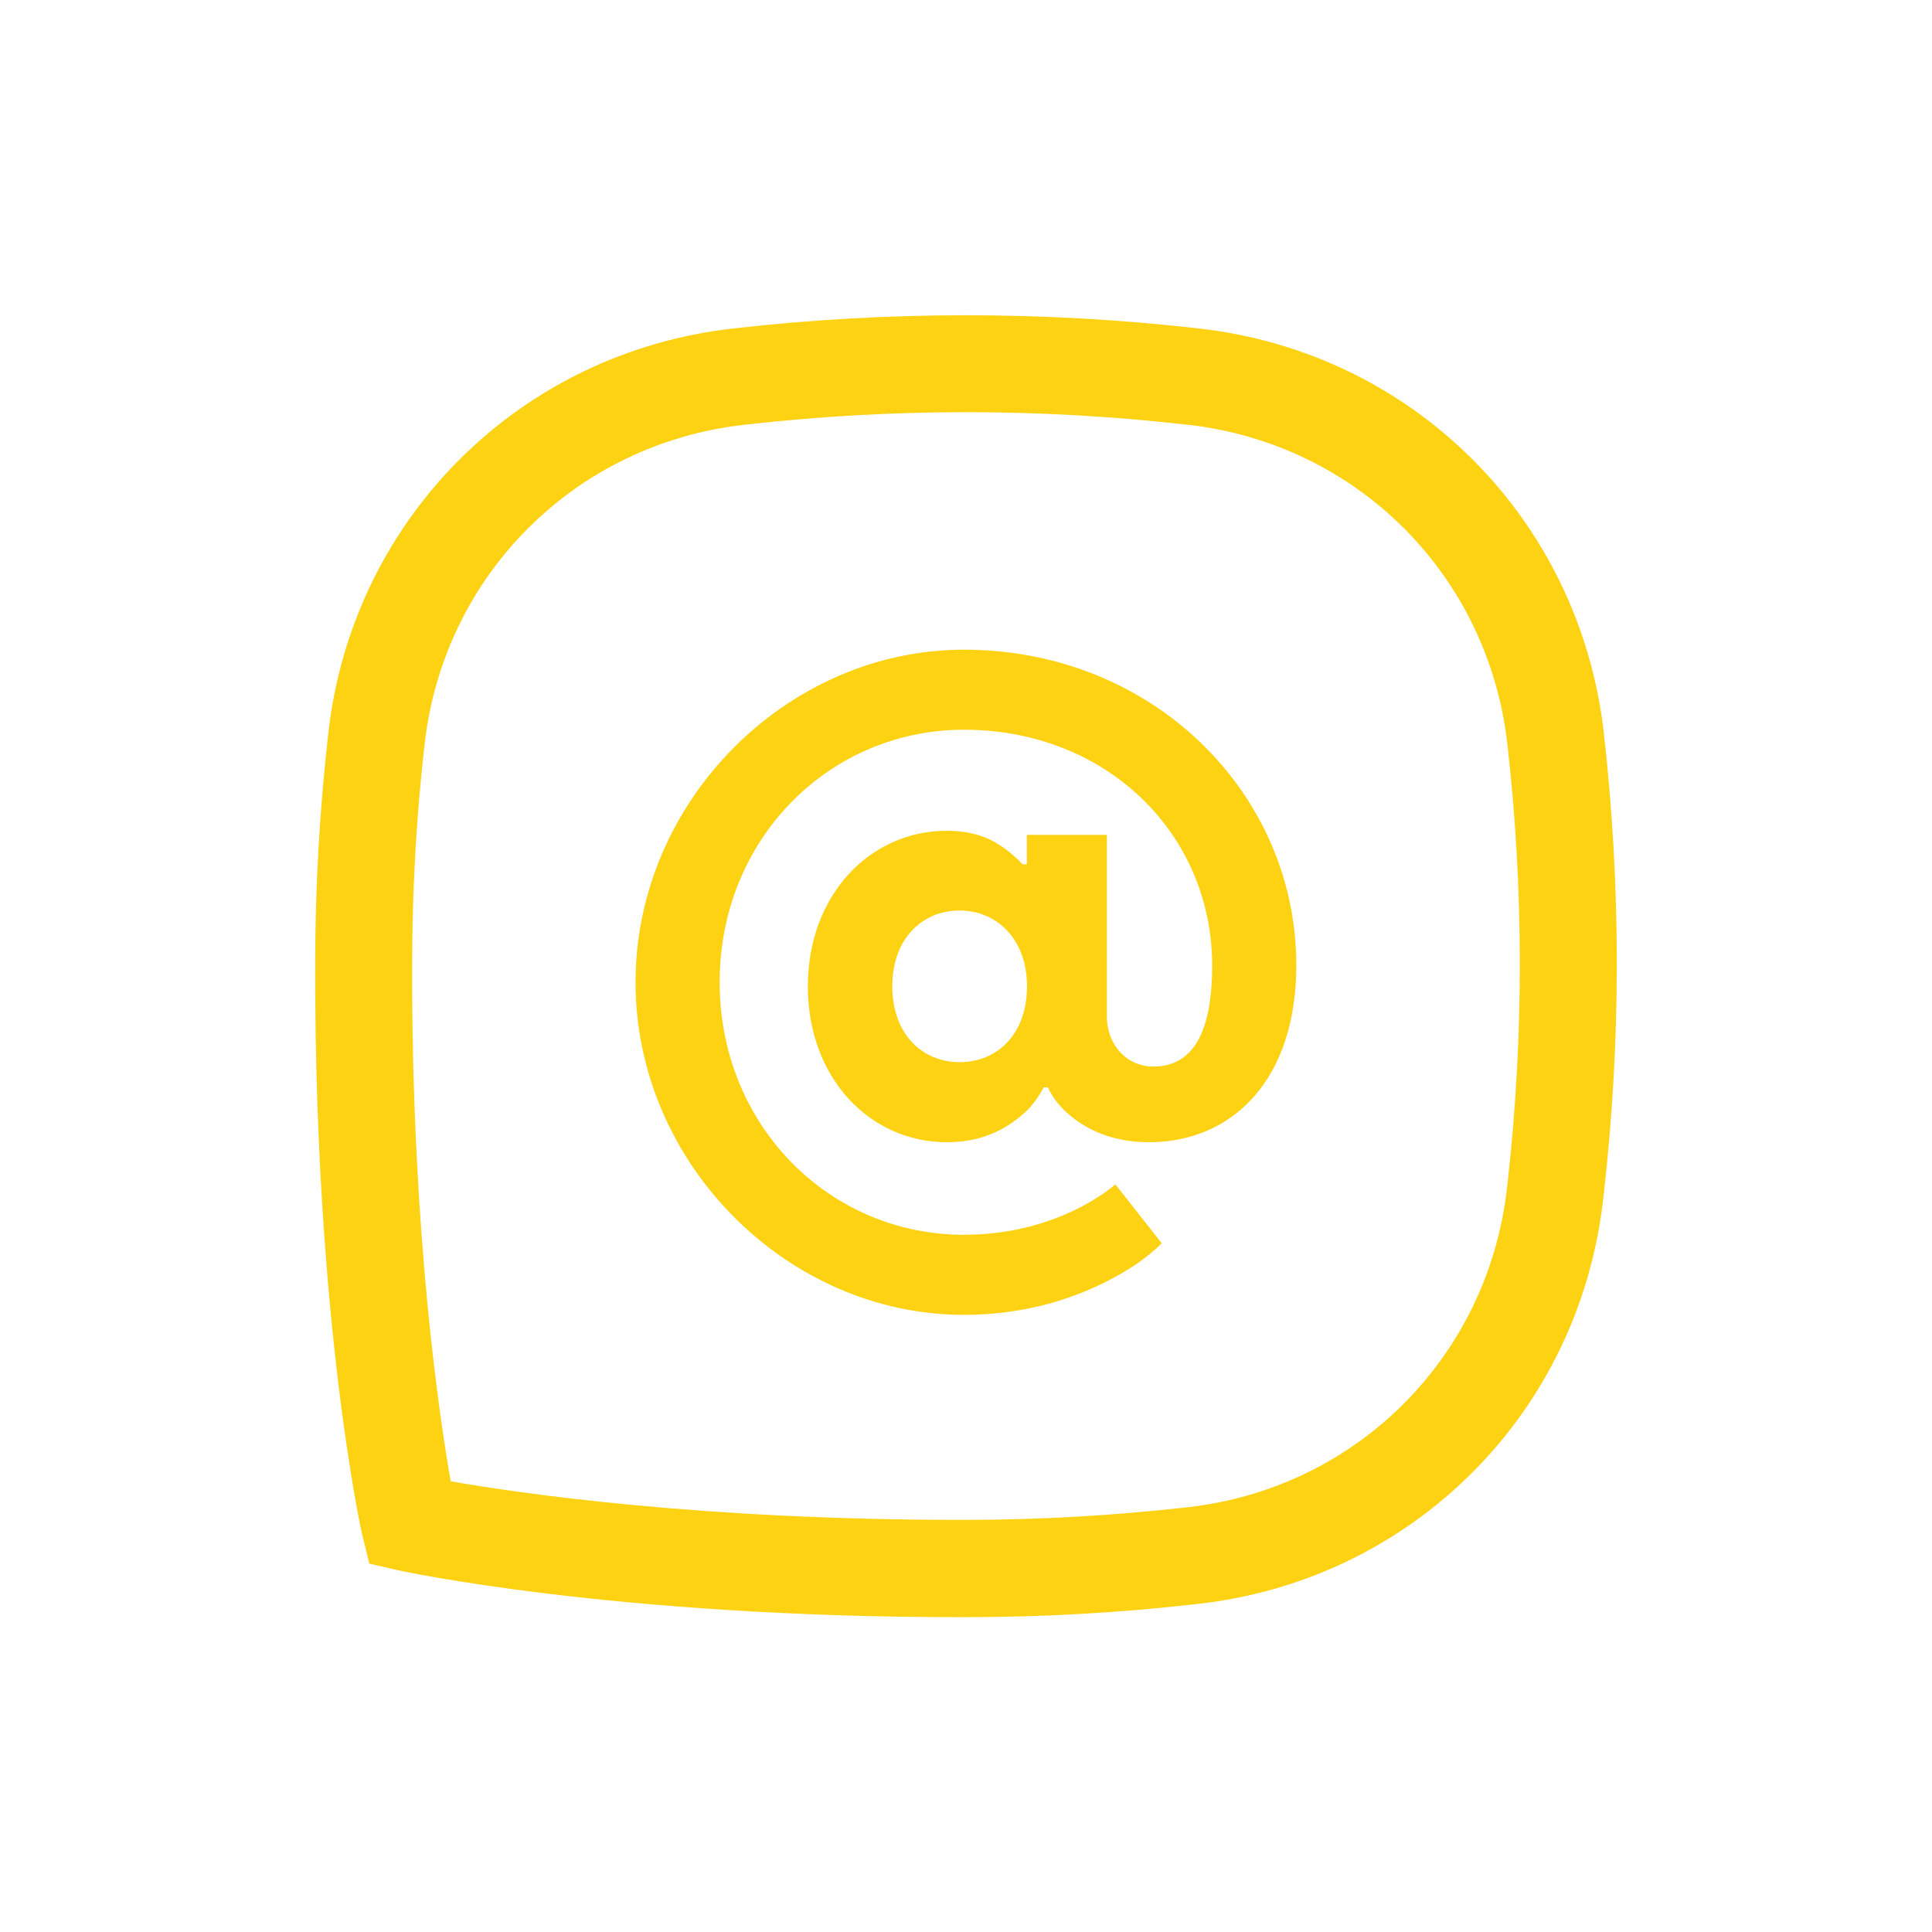 <?xml version="1.0" encoding="utf-8"?>
<!-- Generator: Adobe Illustrator 26.3.1, SVG Export Plug-In . SVG Version: 6.00 Build 0)  -->
<svg version="1.1" id="Vrstva_1" xmlns="http://www.w3.org/2000/svg" xmlns:xlink="http://www.w3.org/1999/xlink" x="0px" y="0px"
	 viewBox="0 0 118.74 118.74" style="enable-background:new 0 0 118.74 118.74;" xml:space="preserve">
<style type="text/css">
	.st0{fill:url(#SVGID_1_);}
	.st1{fill:#0E101F;}
	.st2{fill:transparent;}
	.st3{fill:#FCD213}
</style>
<g>
</g>
<path class="st2" d="M26.18,2.95C14.36,5.12,5.12,14.36,2.95,26.18C1.04,36.62,0,47.78,0,59.37s1.04,22.75,2.95,33.19
	c2.17,11.81,11.41,21.05,23.22,23.22c10.44,1.92,21.6,2.95,33.19,2.95s22.75-1.04,33.19-2.95c11.81-2.17,21.05-11.41,23.22-23.22
	c1.92-10.44,2.95-21.6,2.95-33.19c0-11.61-1.04-22.78-2.96-33.23C113.61,14.35,104.39,5.13,92.6,2.96C82.15,1.04,70.98,0,59.37,0
	C47.78,0,36.62,1.04,26.18,2.95z"/>
<g>
	<path class="st3" d="M98.57,45.03C97.07,31.89,86.85,21.67,73.7,20.19l-0.18-0.02c-9.39-1.06-18.91-1.06-28.3,0l-0.18,0.02
		c-13.14,1.49-23.37,11.7-24.86,24.85c-0.54,4.74-0.81,9.56-0.81,14.34h0.01c-0.01,0.11-0.01,0.22-0.01,0.34
		c0,21.69,2.86,34.49,2.89,34.6l0.44,1.78l1.78,0.41c0.13,0.03,13.18,2.88,34.54,2.88l0.19,0l0.15,0c4.71,0,9.47-0.27,14.14-0.8
		l0.17-0.02c13.16-1.49,23.39-11.72,24.86-24.88l0.04-0.34C99.64,63.95,99.63,54.42,98.57,45.03z M92.66,72.67l-0.04,0.34
		c-1.17,10.38-9.23,18.45-19.6,19.62l-0.17,0.02c-4.45,0.5-8.98,0.76-13.54,0.76c-0.01,0-0.01,0-0.02,0l-0.15,0l-0.11,0
		c-15.96,0-27.09-1.63-31.33-2.37c-0.73-4.16-2.3-14.9-2.37-30.3l0-1.37c0-4.55,0.25-9.15,0.77-13.66
		c1.18-10.37,9.24-18.42,19.61-19.6l0.18-0.02c8.95-1.01,18.02-1.01,26.96,0l0.18,0.02c10.37,1.17,18.43,9.23,19.61,19.6
		C93.66,54.65,93.66,63.72,92.66,72.67z"/>
	<path class="st3" d="M59.24,39.93c-10.87,0-20.18,9.31-20.18,20.44c0,11.12,9.31,20.44,20.18,20.44c3.93,0,6.93-1.09,9-2.17
		c1.19-0.62,2.28-1.35,3.16-2.23l-2.85-3.62c-0.67,0.57-1.5,1.09-2.43,1.55c-1.6,0.78-3.93,1.55-6.88,1.55
		c-8.28,0-15.01-6.73-15.01-15.52c0-8.8,6.73-15.52,15.01-15.52c8.85,0,15.26,6.47,15.26,14.49c0,4.71-1.55,6.21-3.62,6.21
		c-1.6,0-2.85-1.29-2.85-3.1V51.31h-4.92v1.81h-0.26c-0.36-0.36-0.72-0.72-1.19-1.03c-0.78-0.57-1.86-1.03-3.47-1.03
		c-4.71,0-8.54,3.93-8.54,9.57s3.83,9.57,8.54,9.57c2.23,0,3.62-0.83,4.61-1.66c0.57-0.47,0.98-1.03,1.34-1.71h0.26
		c0.31,0.67,0.78,1.24,1.35,1.71c0.98,0.83,2.54,1.66,4.86,1.66c5.17,0,9.06-3.88,9.06-10.87C79.68,48.78,70.88,39.93,59.24,39.93z
		 M58.98,65.28c-2.33,0-4.14-1.76-4.14-4.66c0-2.9,1.81-4.66,4.14-4.66c2.28,0,4.14,1.76,4.14,4.66
		C63.12,63.53,61.31,65.28,58.98,65.28z"/>
</g>
</svg>
